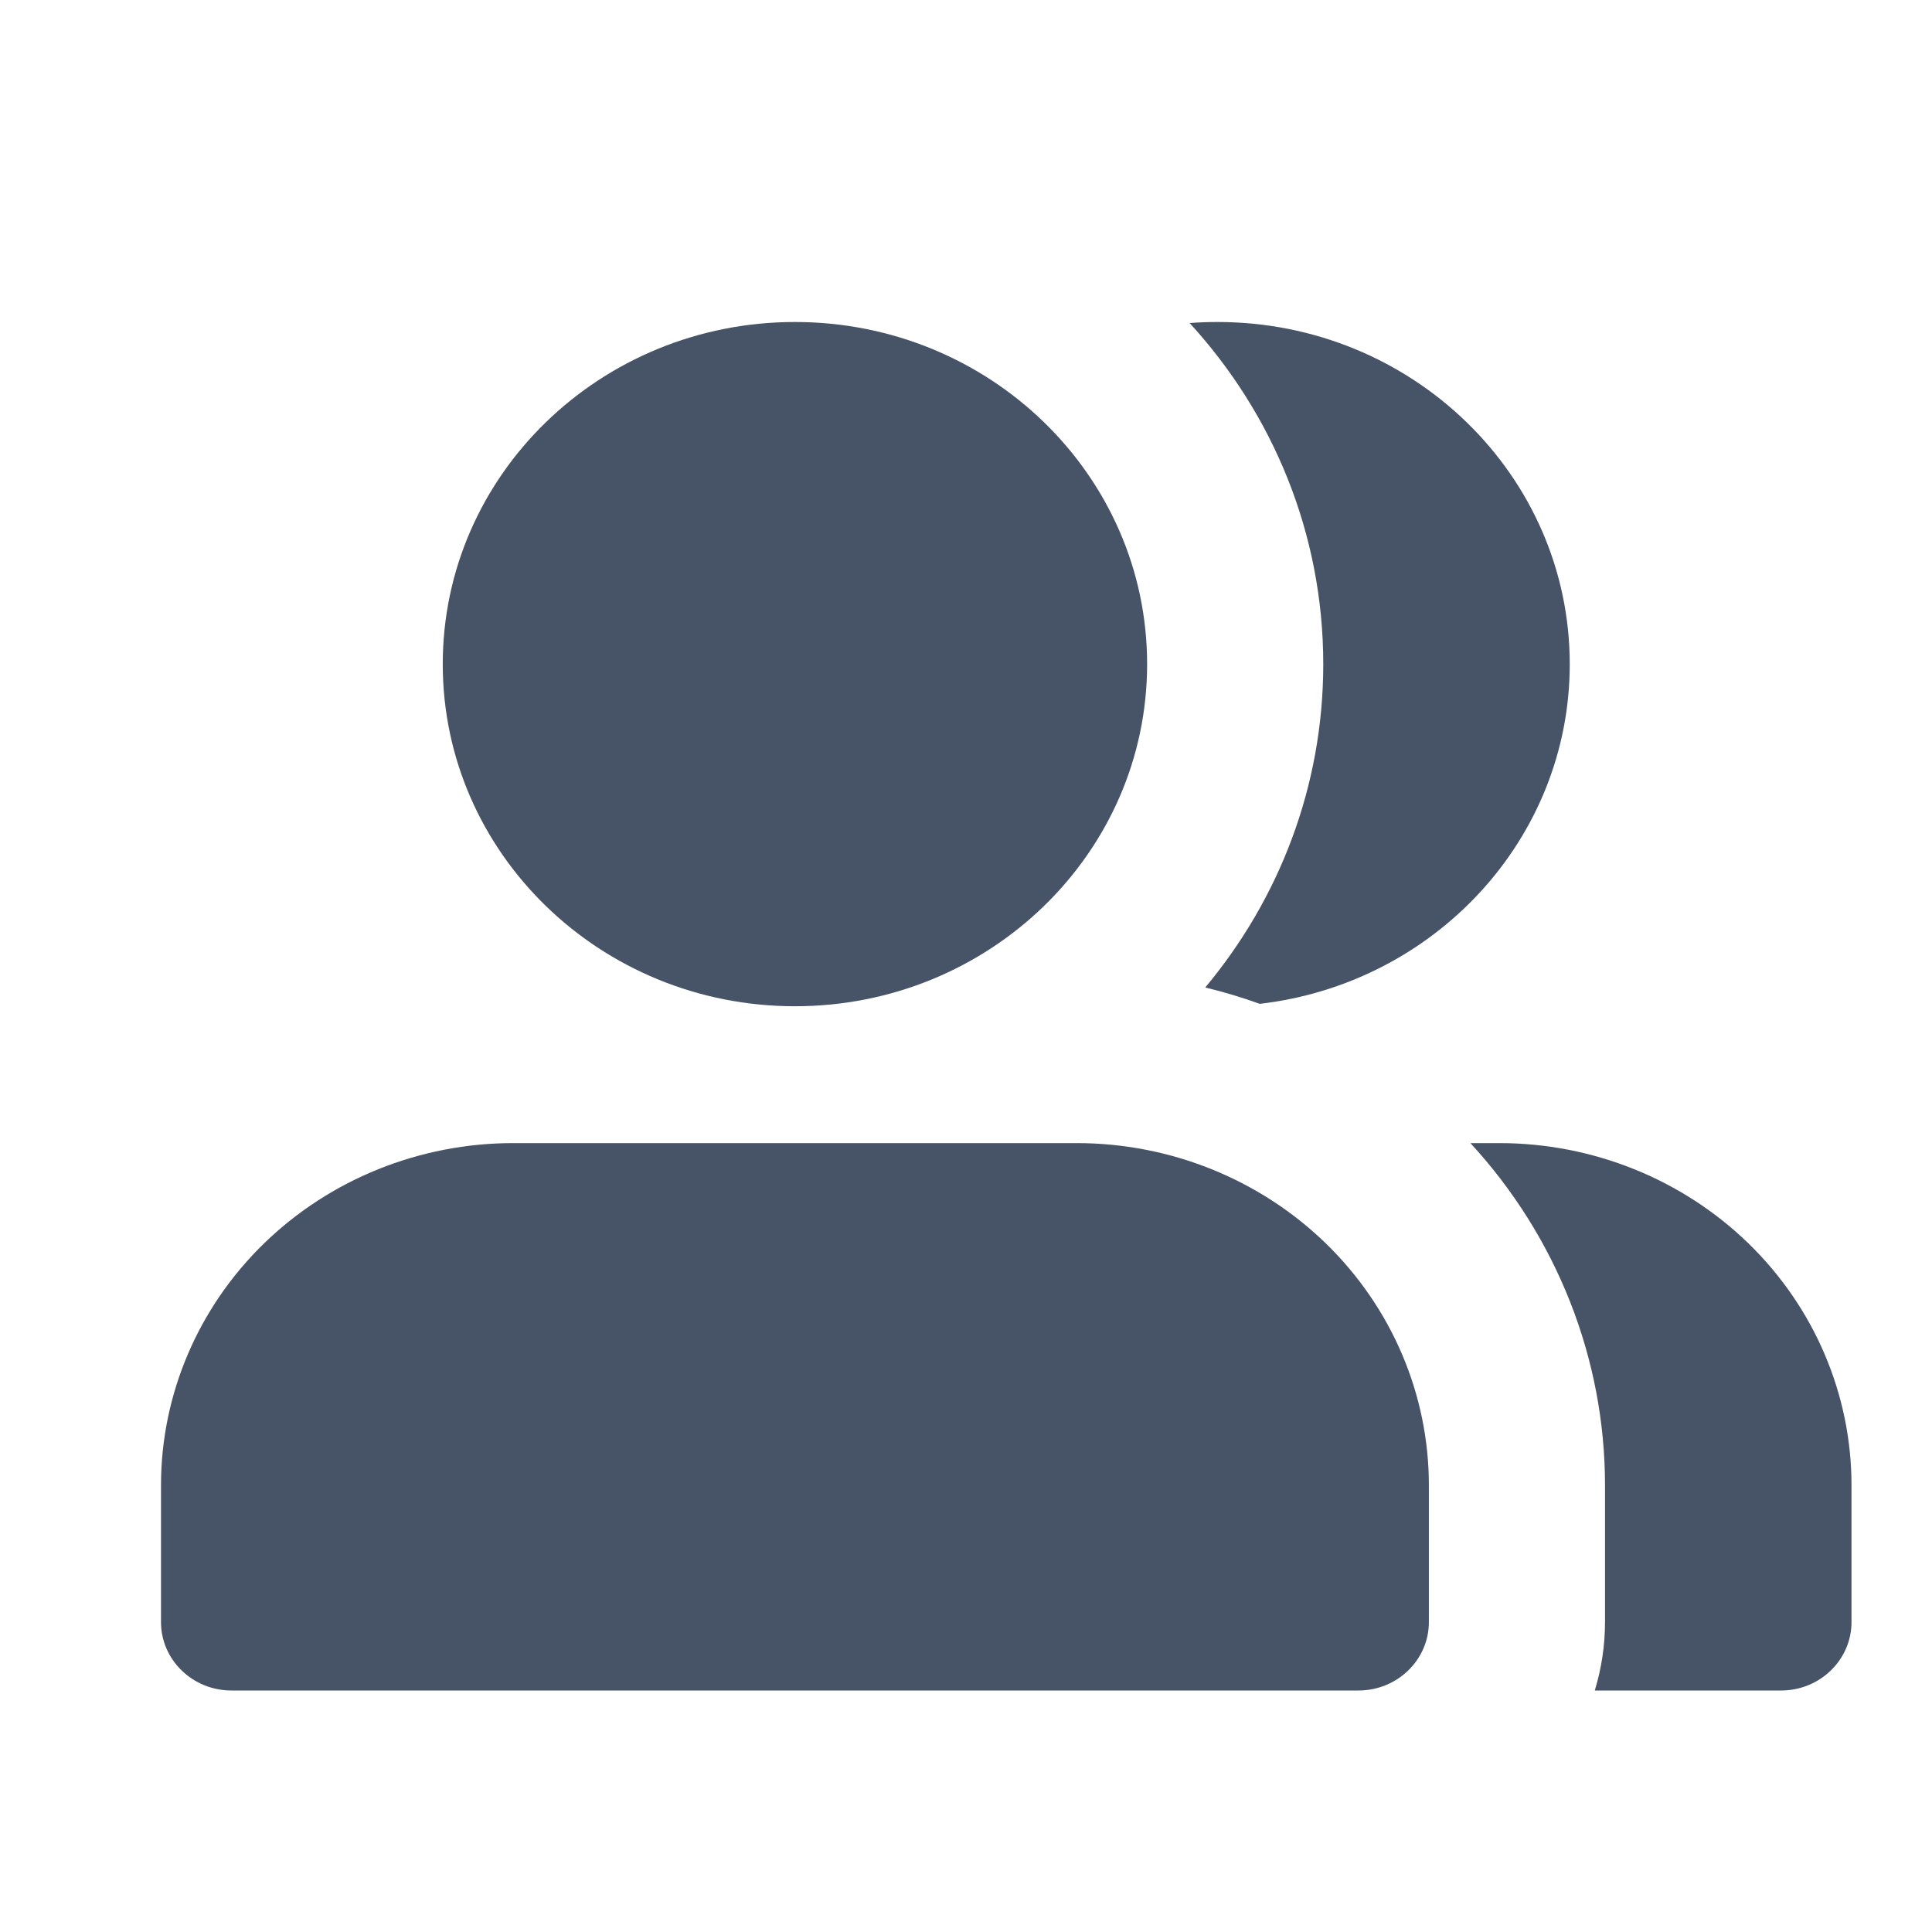 <svg width="24" height="24" viewBox="0 0 24 24" fill="none" xmlns="http://www.w3.org/2000/svg">
<path d="M5.5 8.25C5.5 5.903 7.459 4 9.875 4C12.291 4 14.25 5.903 14.25 8.25C14.25 10.597 12.291 12.5 9.875 12.5C7.459 12.5 5.5 10.597 5.5 8.25Z" fill="#475467"/>
<path d="M3.281 15.445C4.102 14.648 5.215 14.2 6.375 14.2H13.375C14.535 14.2 15.648 14.648 16.469 15.445C17.289 16.242 17.75 17.323 17.75 18.45V20.15C17.75 20.619 17.358 21 16.875 21H2.875C2.392 21 2 20.619 2 20.15V18.45C2 17.323 2.461 16.242 3.281 15.445Z" fill="#475467"/>
<path d="M14.972 12.267C15.201 12.322 15.427 12.39 15.649 12.47C17.818 12.219 19.5 10.425 19.5 8.25C19.5 5.903 17.541 4 15.125 4C15.008 4 14.893 4.004 14.778 4.013C15.81 5.139 16.438 6.624 16.438 8.25C16.438 9.772 15.888 11.17 14.972 12.267Z" fill="#475467"/>
<path d="M19.938 20.15C19.938 20.445 19.893 20.731 19.811 21H22.125C22.608 21 23 20.619 23 20.15V18.45C23 17.323 22.539 16.242 21.719 15.445C20.898 14.648 19.785 14.2 18.625 14.2H18.266C19.34 15.366 19.938 16.878 19.938 18.45V20.15Z" fill="#475467"/>
</svg>

